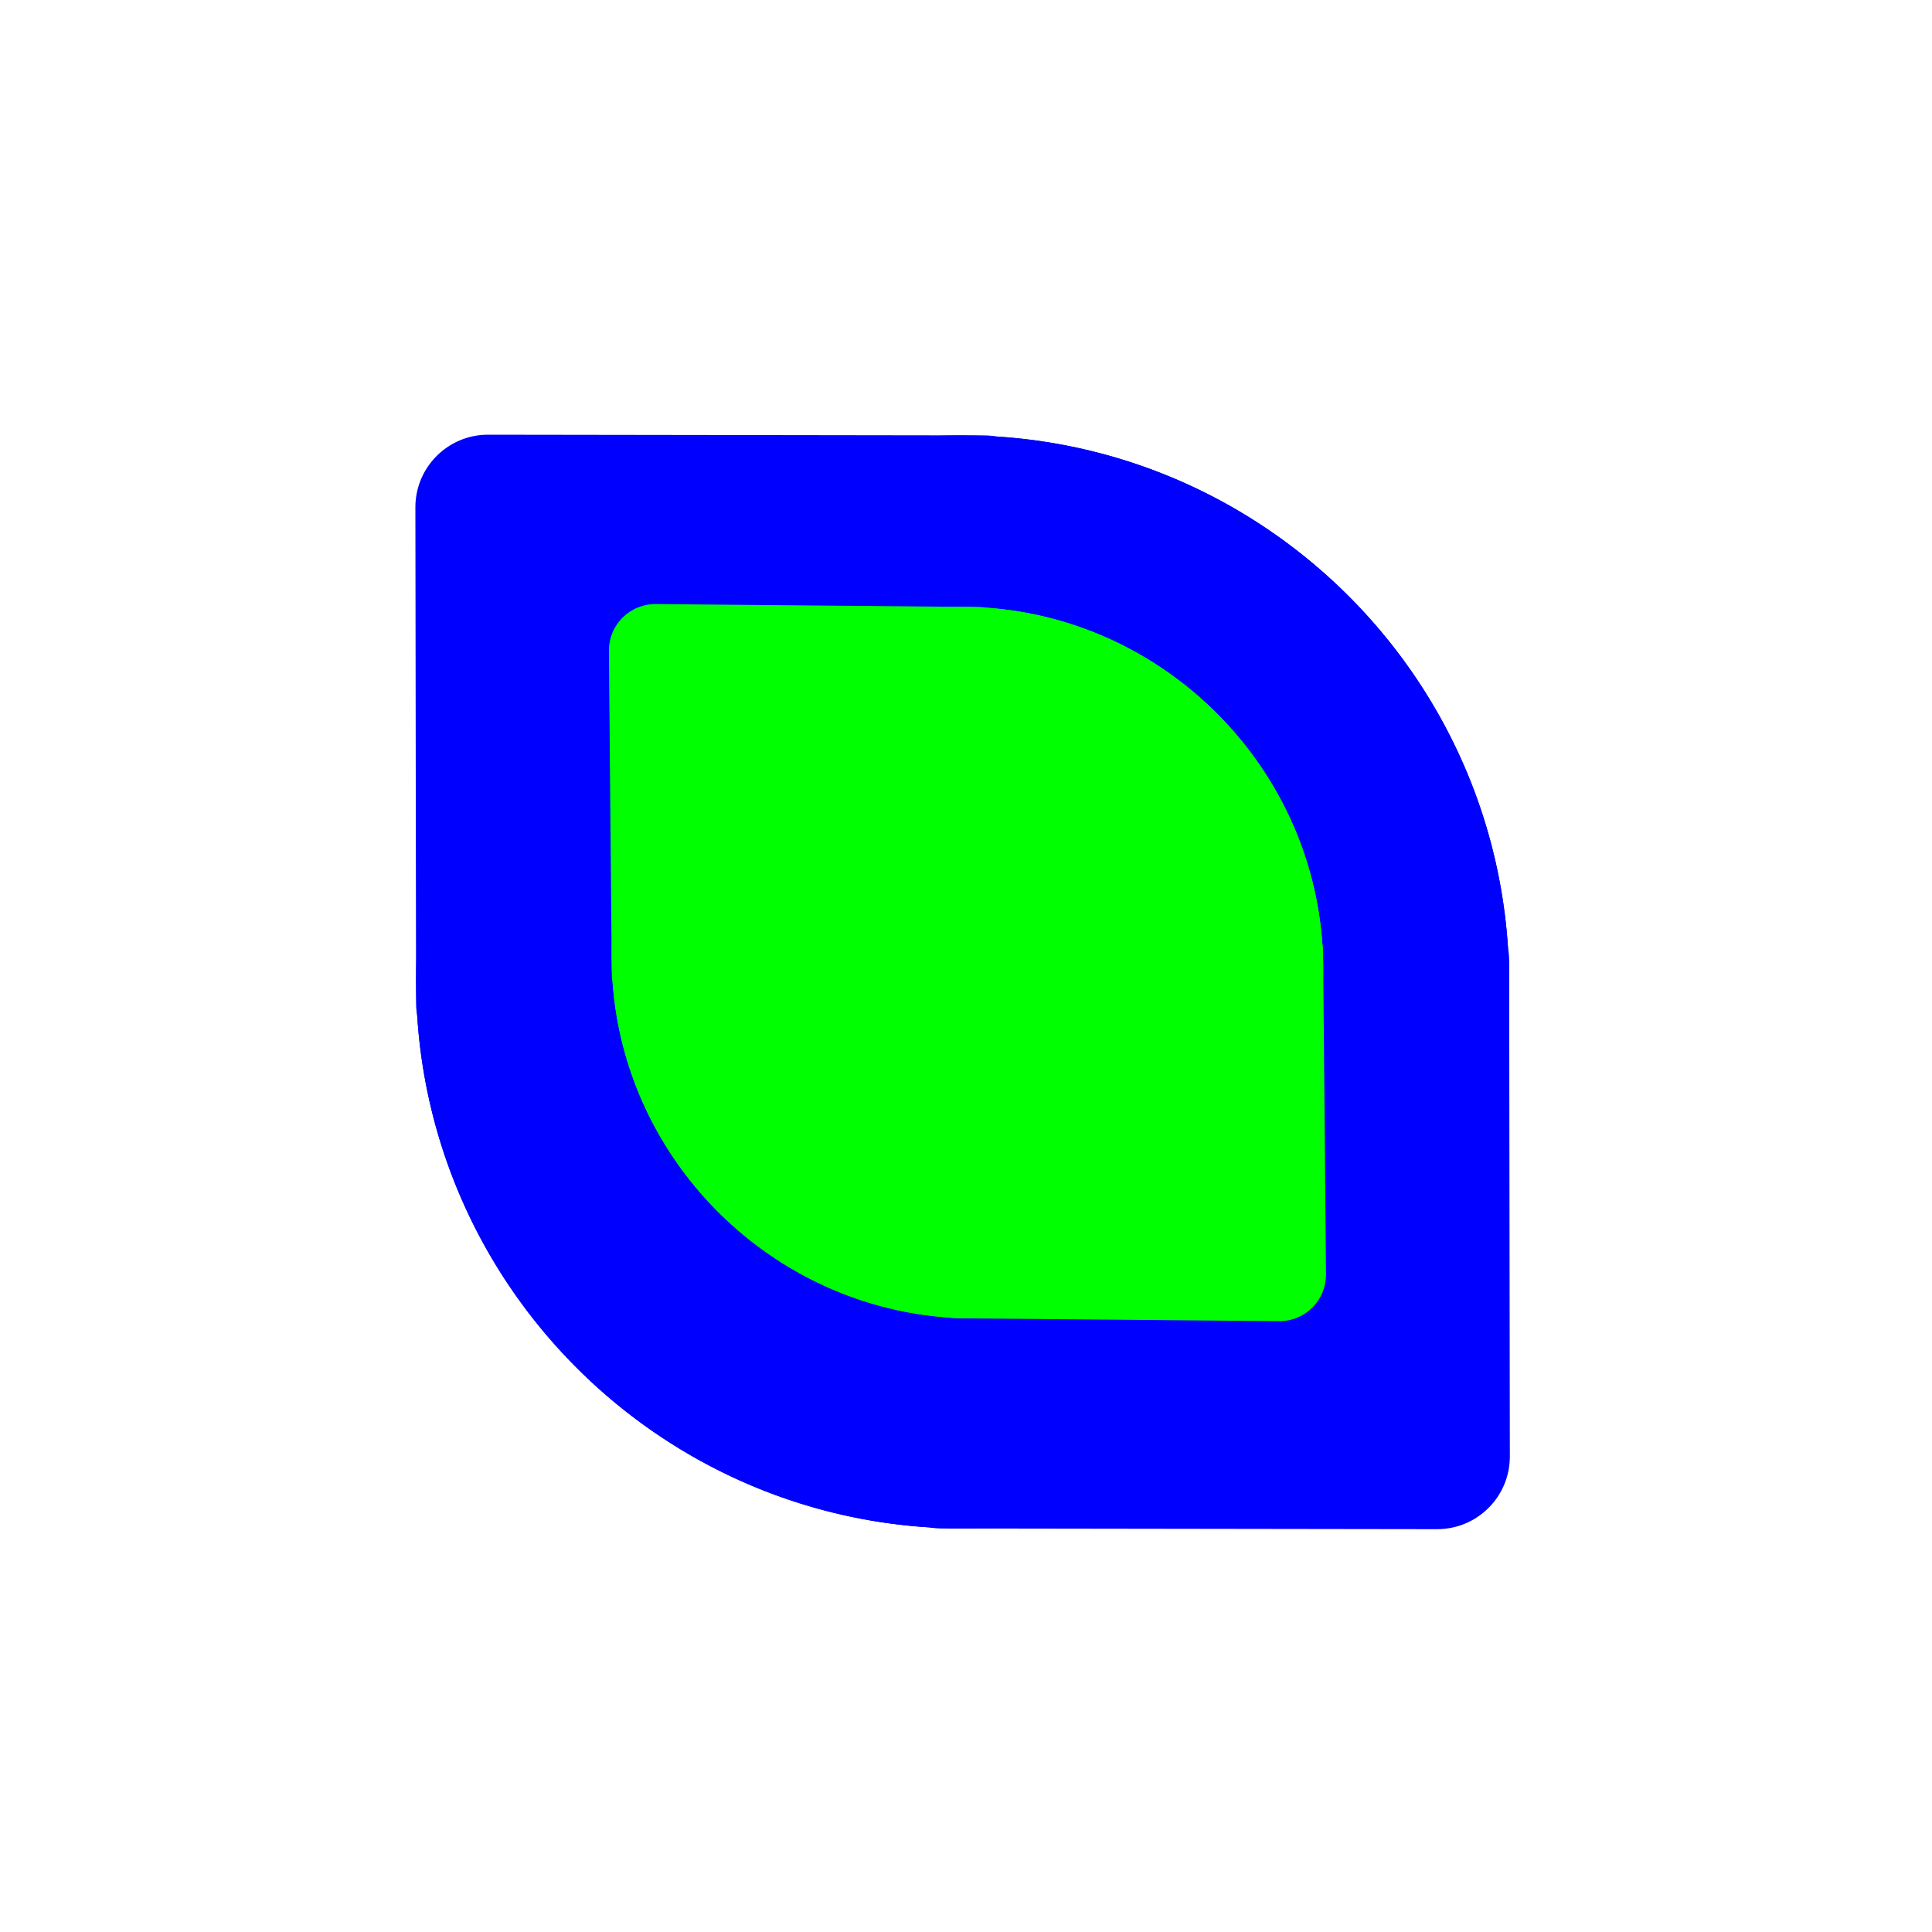 <?xml version="1.0"?>
<svg xmlns="http://www.w3.org/2000/svg" width="200" height="200" viewBox="0 0 200 200" fill="none">
  <g opacity="0.01">
    <path opacity="0.01" d="M200 0H0V200H200V0Z" fill="#0000FF"/>
  </g>
  <g filter="url(#filter0_d)">
    <path d="M156.299 148.765C156.304 152.932 152.932 156.304 148.765 156.299L97.466 156.226C97.026 156.225 96.596 156.187 96.177 156.115C66.581 154.239 43.112 129.624 43.069 99.569C43.025 68.321 68.321 43.025 99.569 43.069C129.624 43.112 154.239 66.581 156.115 96.177C156.187 96.596 156.225 97.026 156.226 97.466L156.299 148.765Z" fill="#0000FF"/>
    <path d="M43 50.533C42.994 46.367 46.367 42.994 50.533 43L101.833 43.072C102.272 43.073 102.703 43.111 103.122 43.184C132.718 45.059 156.187 69.674 156.229 99.729C156.273 130.978 130.978 156.273 99.729 156.229C69.674 156.187 45.059 132.718 43.184 103.122C43.111 102.703 43.073 102.272 43.072 101.833L43 50.533Z" fill="#0000FF"/>
  </g>
  <path d="M137.265 131.899C137.29 134.611 135.111 136.79 132.399 136.765L99.006 136.466C98.72 136.464 98.439 136.437 98.166 136.387C78.892 135.021 63.495 118.883 63.319 99.319C63.137 78.978 79.478 62.637 99.819 62.819C119.383 62.995 135.521 78.392 136.887 97.666C136.937 97.939 136.964 98.22 136.966 98.506L137.265 131.899Z" fill="#00FF00"/>
  <path d="M63.033 67.4C63.009 64.688 65.188 62.509 67.9 62.533L101.292 62.833C101.578 62.835 101.859 62.862 102.132 62.911C121.406 64.277 136.804 80.415 136.979 99.979C137.162 120.32 120.82 136.662 100.479 136.479C80.915 136.304 64.777 120.906 63.411 101.632C63.362 101.359 63.335 101.079 63.332 100.792L63.033 67.4Z" fill="#00FF00"/>
  <defs>
    <filter id="filter0_d" x="31" y="33" width="137.299" height="137.299" filterUnits="userSpaceOnUse" color-interpolation-filters="sRGB">
      <feFlood flood-opacity="0" result="BackgroundImageFix"/>
      <feColorMatrix in="SourceAlpha" type="matrix" values="0 0 0 0 0 0 0 0 0 0 0 0 0 0 0 0 0 0 127 0"/>
      <feMorphology radius="2" operator="dilate" in="SourceAlpha" result="effect1_dropShadow"/>
      <feOffset dy="2"/>
      <feGaussianBlur stdDeviation="5"/>
      <feColorMatrix type="matrix" values="0 0 0 0 0 0 0 0 0 0 0 0 0 0 0 0 0 0 0.25 0"/>
      <feBlend mode="normal" in2="BackgroundImageFix" result="effect1_dropShadow"/>
      <feBlend mode="normal" in="SourceGraphic" in2="effect1_dropShadow" result="shape"/>
    </filter>
  </defs>
</svg>
